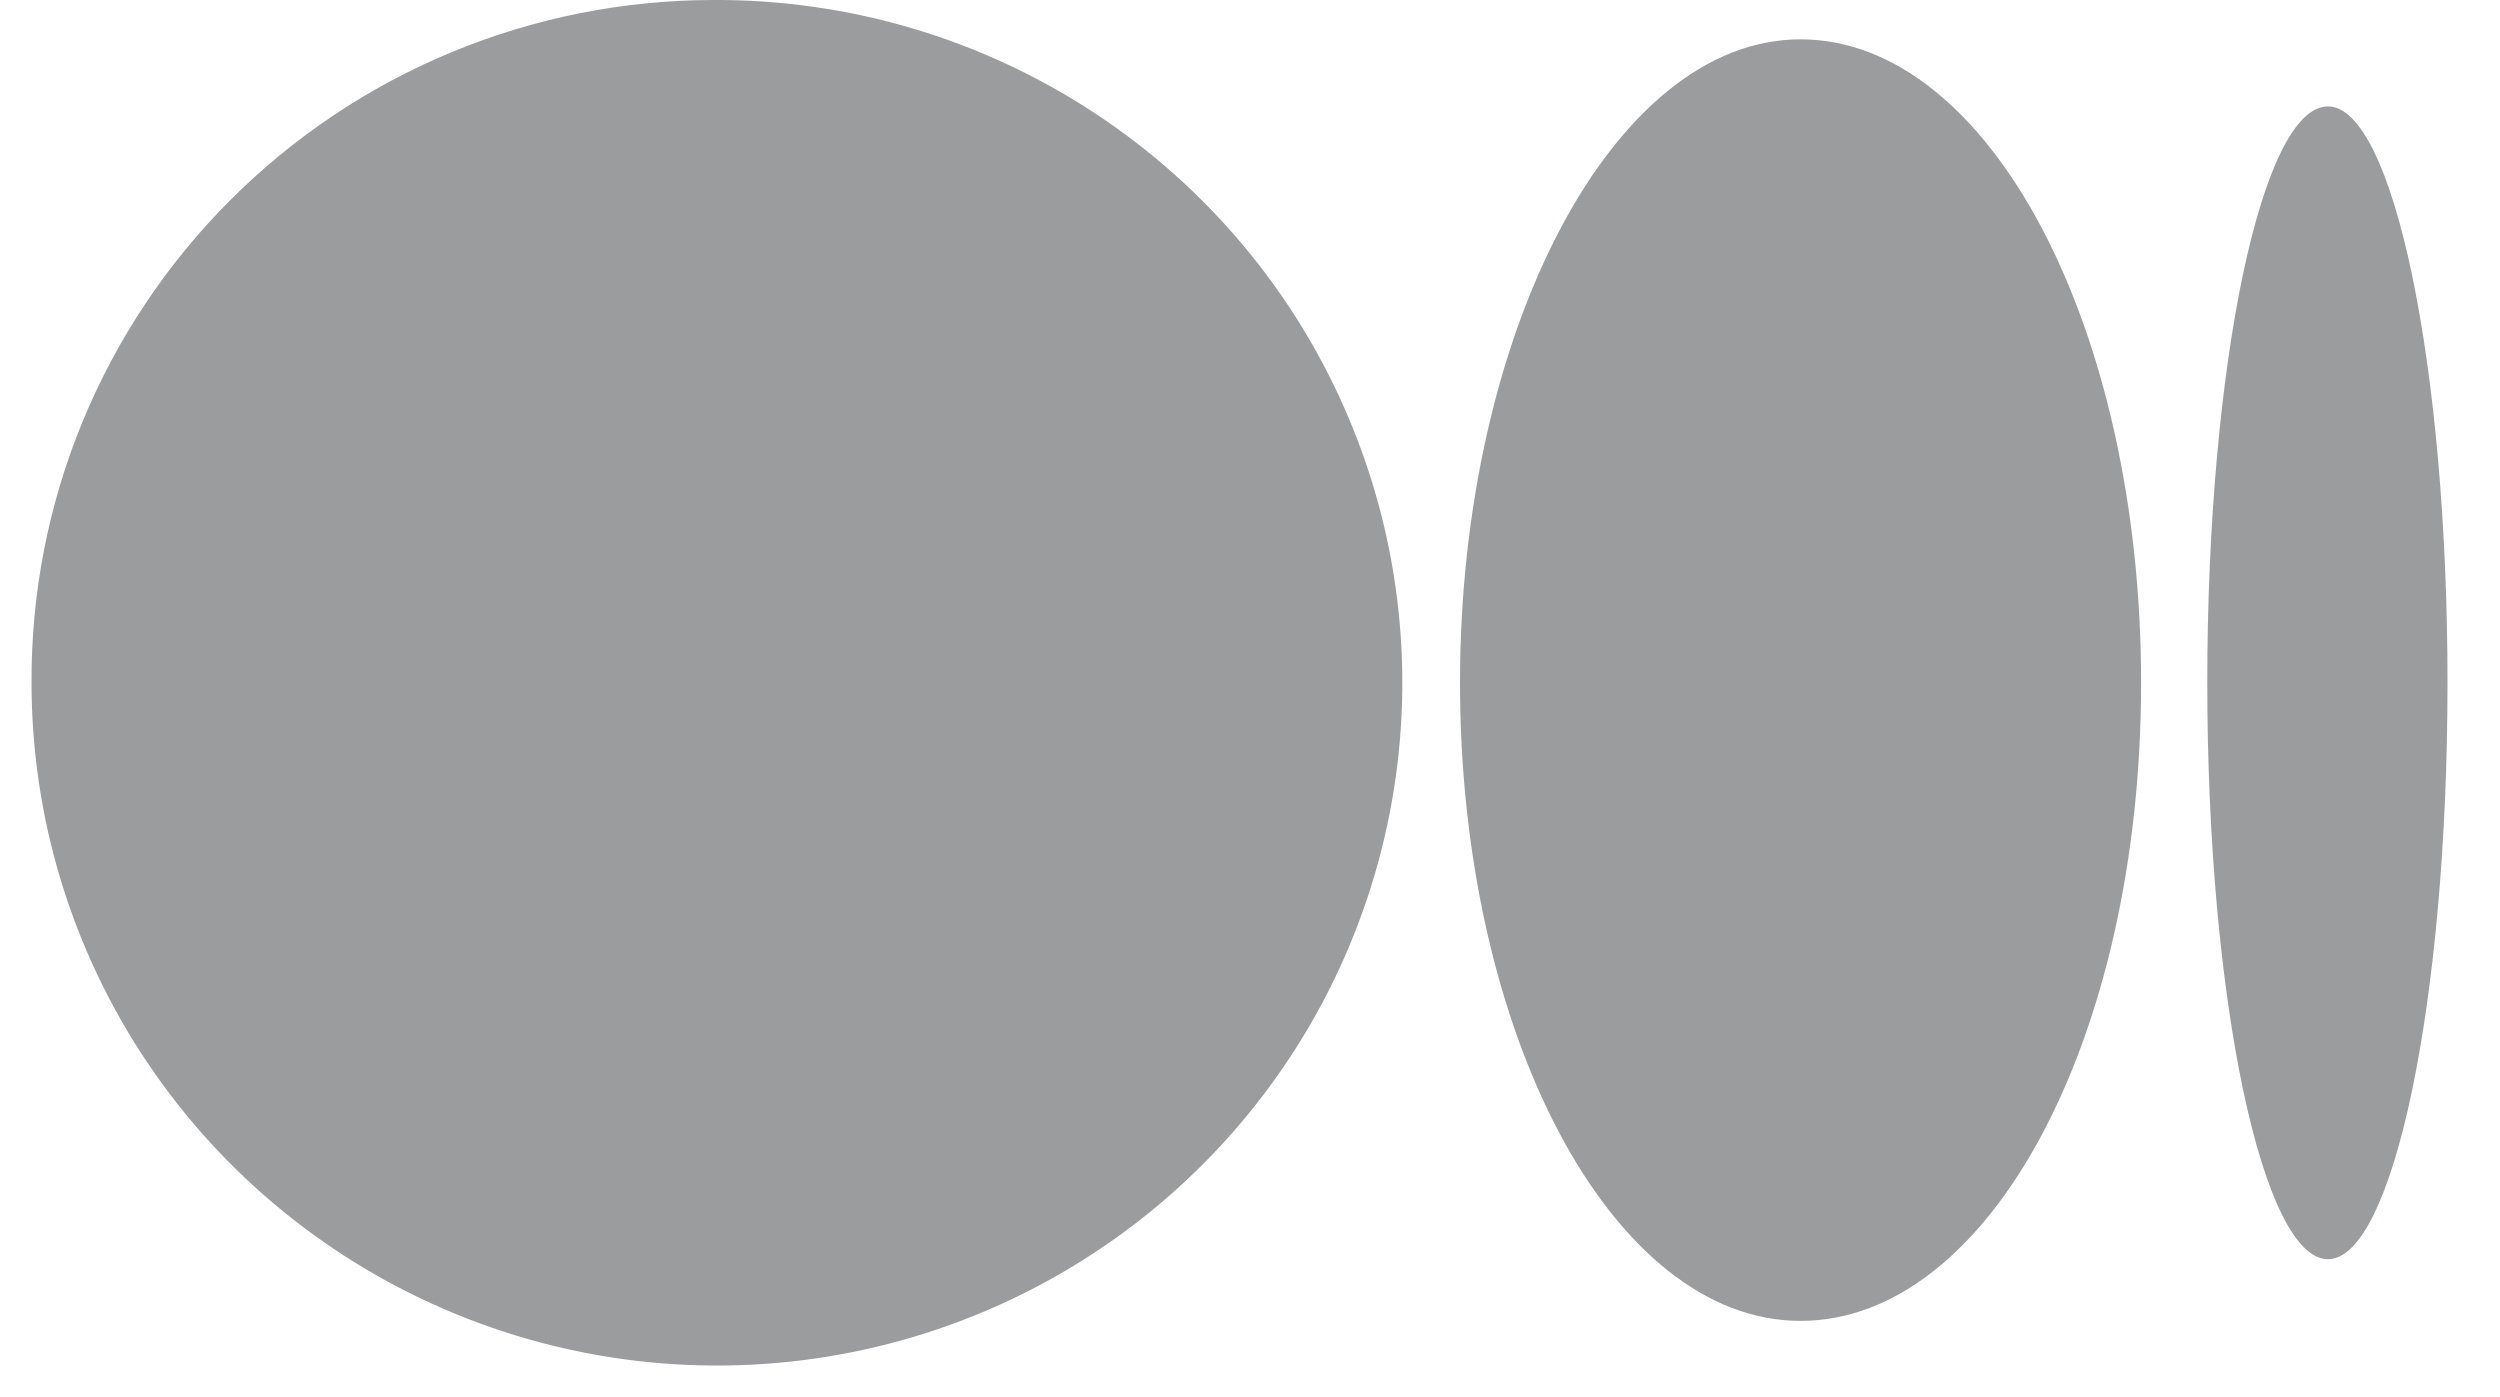 <svg width="34" height="19" viewBox="0 0 34 19" fill="none" xmlns="http://www.w3.org/2000/svg">
<path d="M9.692 0C11.538 -0.011 13.346 0.524 14.886 1.537C16.427 2.55 17.631 3.996 18.345 5.692C19.06 7.388 19.253 9.257 18.899 11.062C18.546 12.867 17.663 14.527 16.362 15.831C15.061 17.136 13.4 18.026 11.59 18.389C9.78 18.752 7.903 18.571 6.197 17.87C4.49 17.169 3.031 15.979 2.004 14.451C0.977 12.922 0.429 11.125 0.429 9.286C0.423 8.07 0.658 6.864 1.121 5.739C1.584 4.614 2.265 3.59 3.126 2.728C3.986 1.865 5.009 1.18 6.136 0.712C7.263 0.244 8.471 0.002 9.692 0V0ZM24.487 0.535C27.057 0.535 29.119 4.455 29.119 9.286C29.119 14.117 27.057 17.964 24.487 17.964C21.917 17.964 19.856 14.044 19.856 9.286C19.856 4.527 21.932 0.535 24.487 0.535V0.535ZM31.66 1.447C32.545 1.447 33.286 4.961 33.286 9.286C33.286 13.611 32.545 17.125 31.66 17.125C30.774 17.125 30.019 13.611 30.019 9.286C30.019 4.961 30.759 1.447 31.66 1.447V1.447Z" fill="#9B9C9D"/>
</svg>
